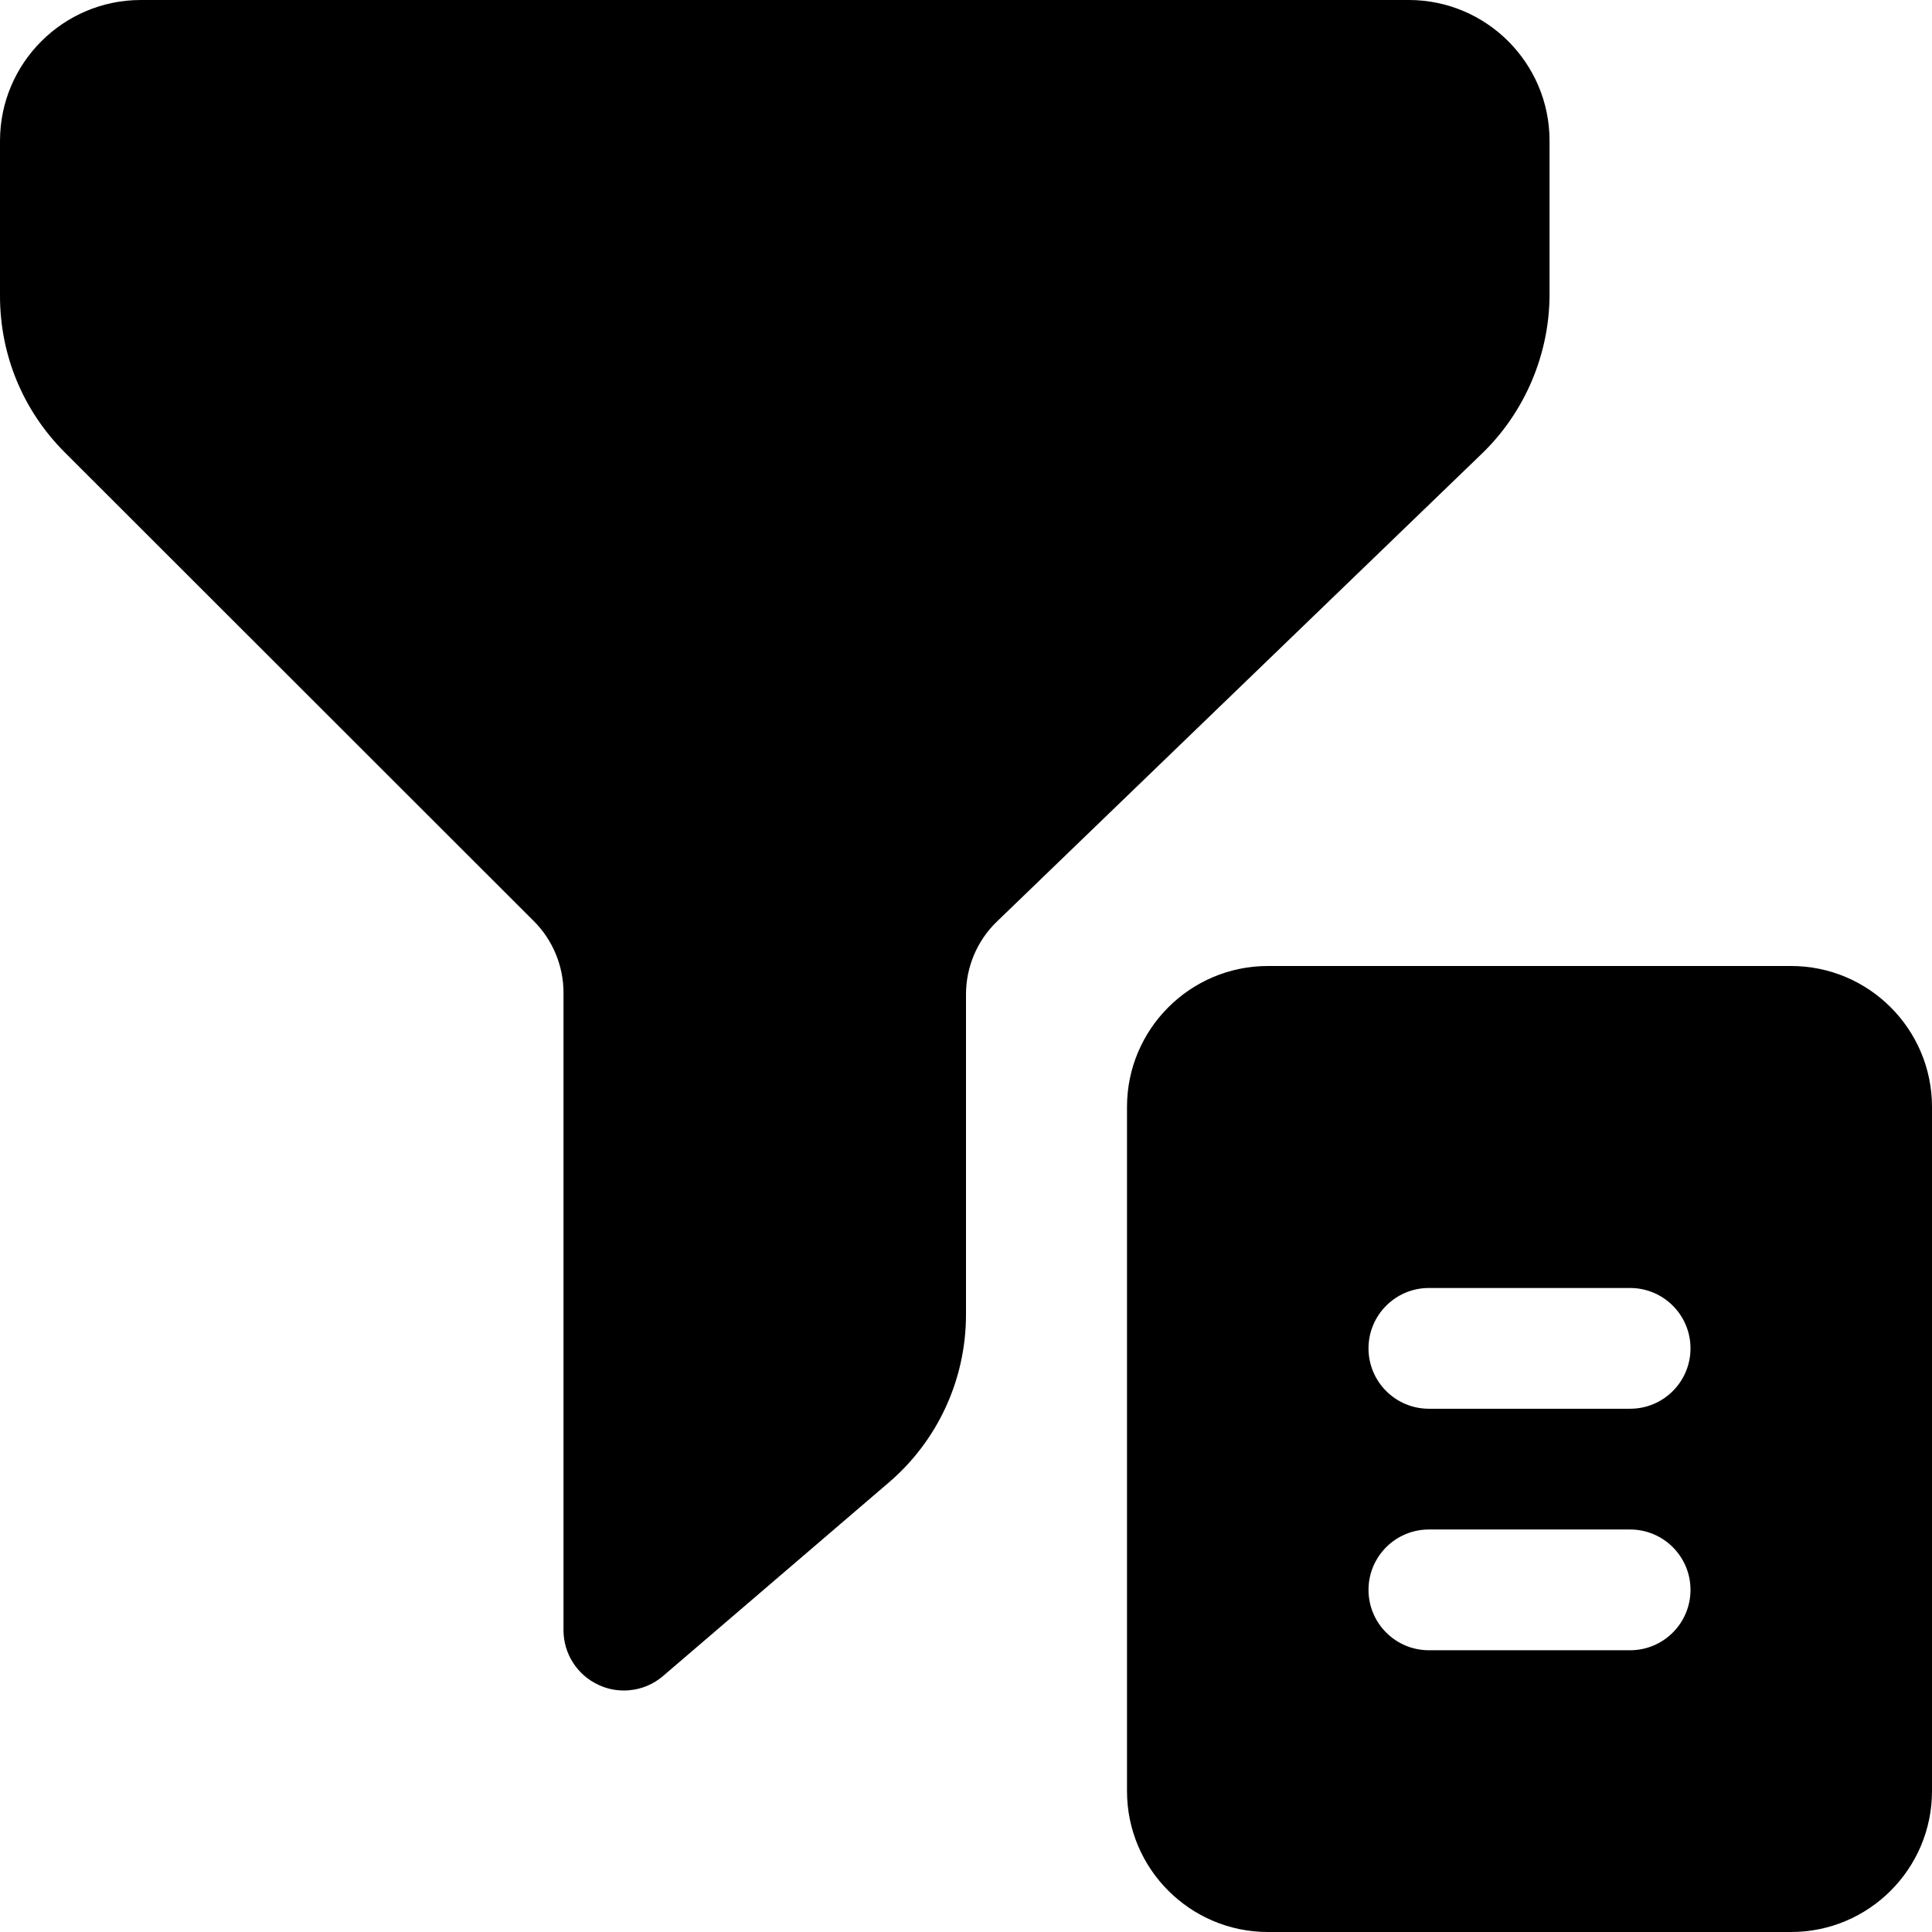 <svg height="512pt" viewBox="0 0 512 512" width="512pt" xmlns="http://www.w3.org/2000/svg"><path d="m373.332 0h-336c-20.586 0-37.332 16.746-37.332 37.332v41.09c0 15.68 6.102 30.422 17.195 41.492l124.328 124.246c4.953 4.949 7.809 11.84 7.809 18.859v168.98c0 6.25 3.629 11.926 9.324 14.527 2.133 1.004 4.414 1.473 6.676 1.473 3.758 0 7.469-1.324 10.41-3.863l59.758-51.219c13.035-11.137 20.5-27.395 20.5-44.543v-84.91c0-7.188 2.965-14.207 8.148-19.199l128.578-124.051c11.391-10.988 17.918-26.391 17.918-42.219v-40.664c.023-20.586-16.723-37.332-37.312-37.332zm0 0"/><path d="m474.668 256h-138.668c-20.586 0-37.332 16.746-37.332 37.332v181.336c0 20.586 16.746 37.332 37.332 37.332h138.668c20.586 0 37.332-16.746 37.332-37.332v-181.336c0-20.586-16.746-37.332-37.332-37.332zm-42.668 181.332h-53.332c-8.832 0-16-7.168-16-16s7.168-16 16-16h53.332c8.832 0 16 7.168 16 16s-7.168 16-16 16zm0-64h-53.332c-8.832 0-16-7.168-16-16s7.168-16 16-16h53.332c8.832 0 16 7.168 16 16s-7.168 16-16 16zm0 0"/></svg>